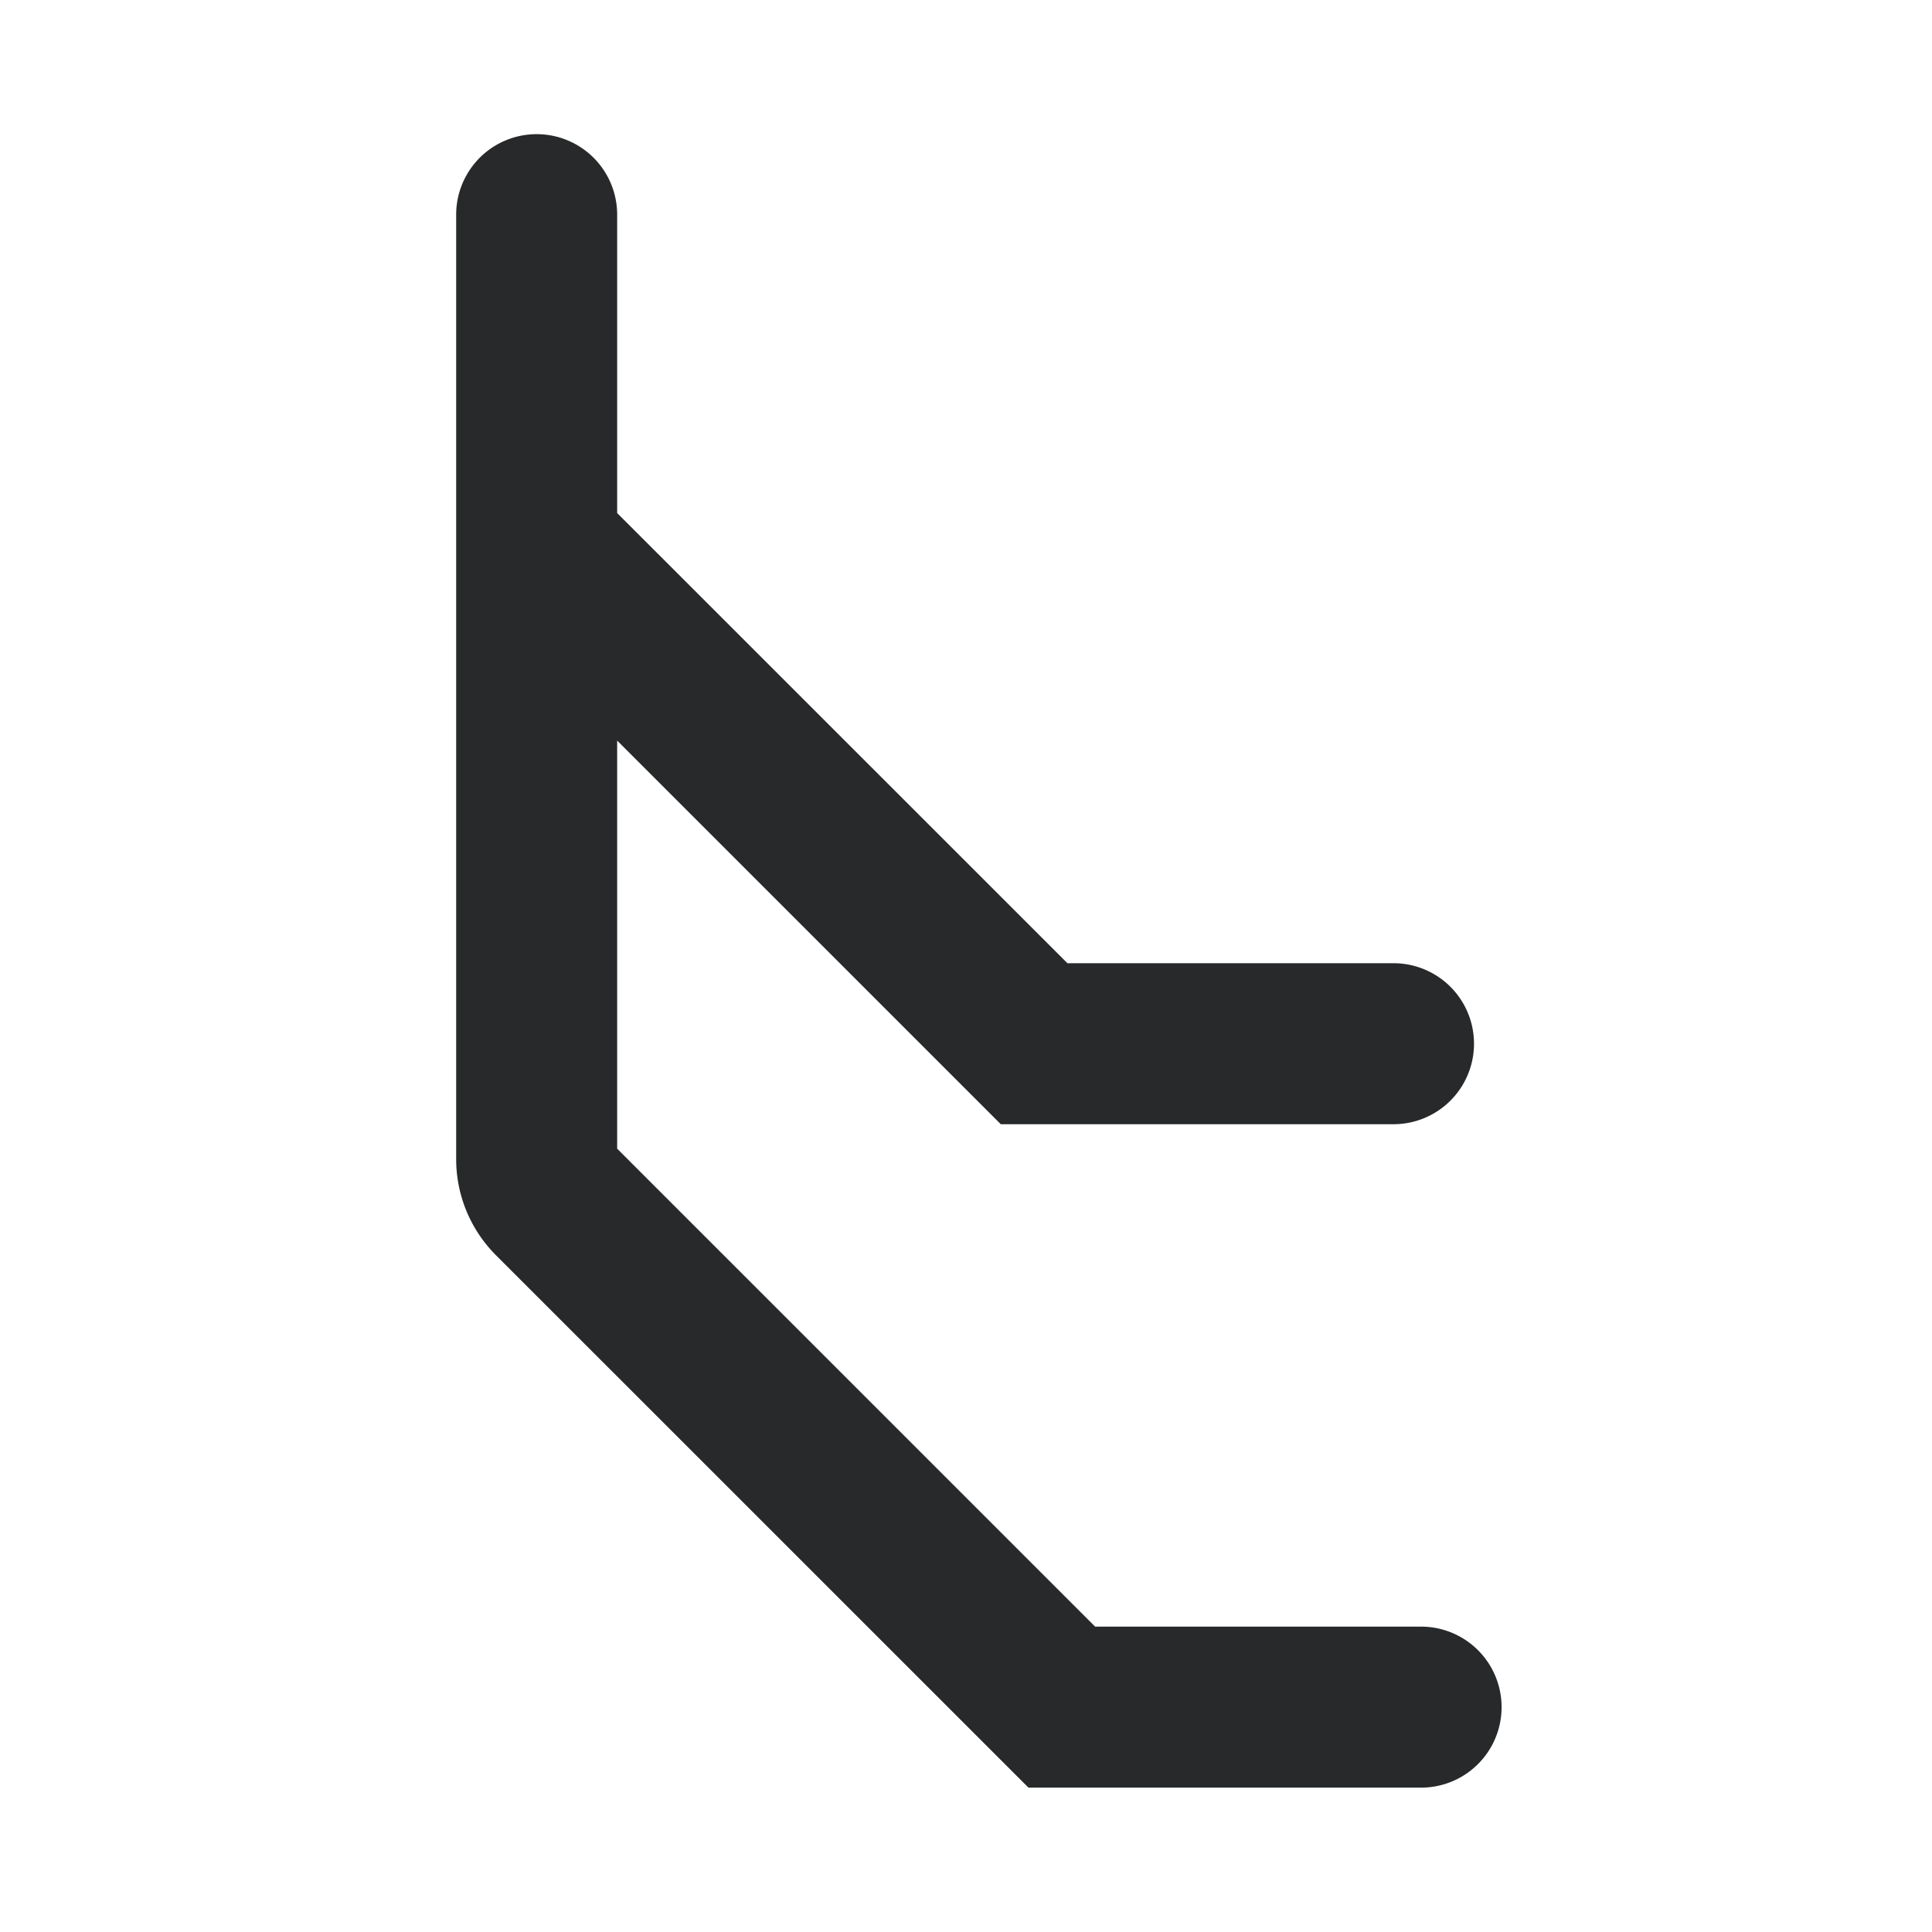 <svg width="18" height="18" viewBox="0 0 18 18" fill="none" xmlns="http://www.w3.org/2000/svg"><path d="M5.75 2a.75.75 0 0 0-1.5 0v8.8c0 .335.133.656.37.894l4.962 4.961h3.658a.75.75 0 0 0 0-1.5h-3.037L5.75 10.702V6.9l3.574 3.574h3.659a.75.75 0 0 0 0-1.5H9.945L5.75 4.78V2Z" fill="#27292A"/></svg>